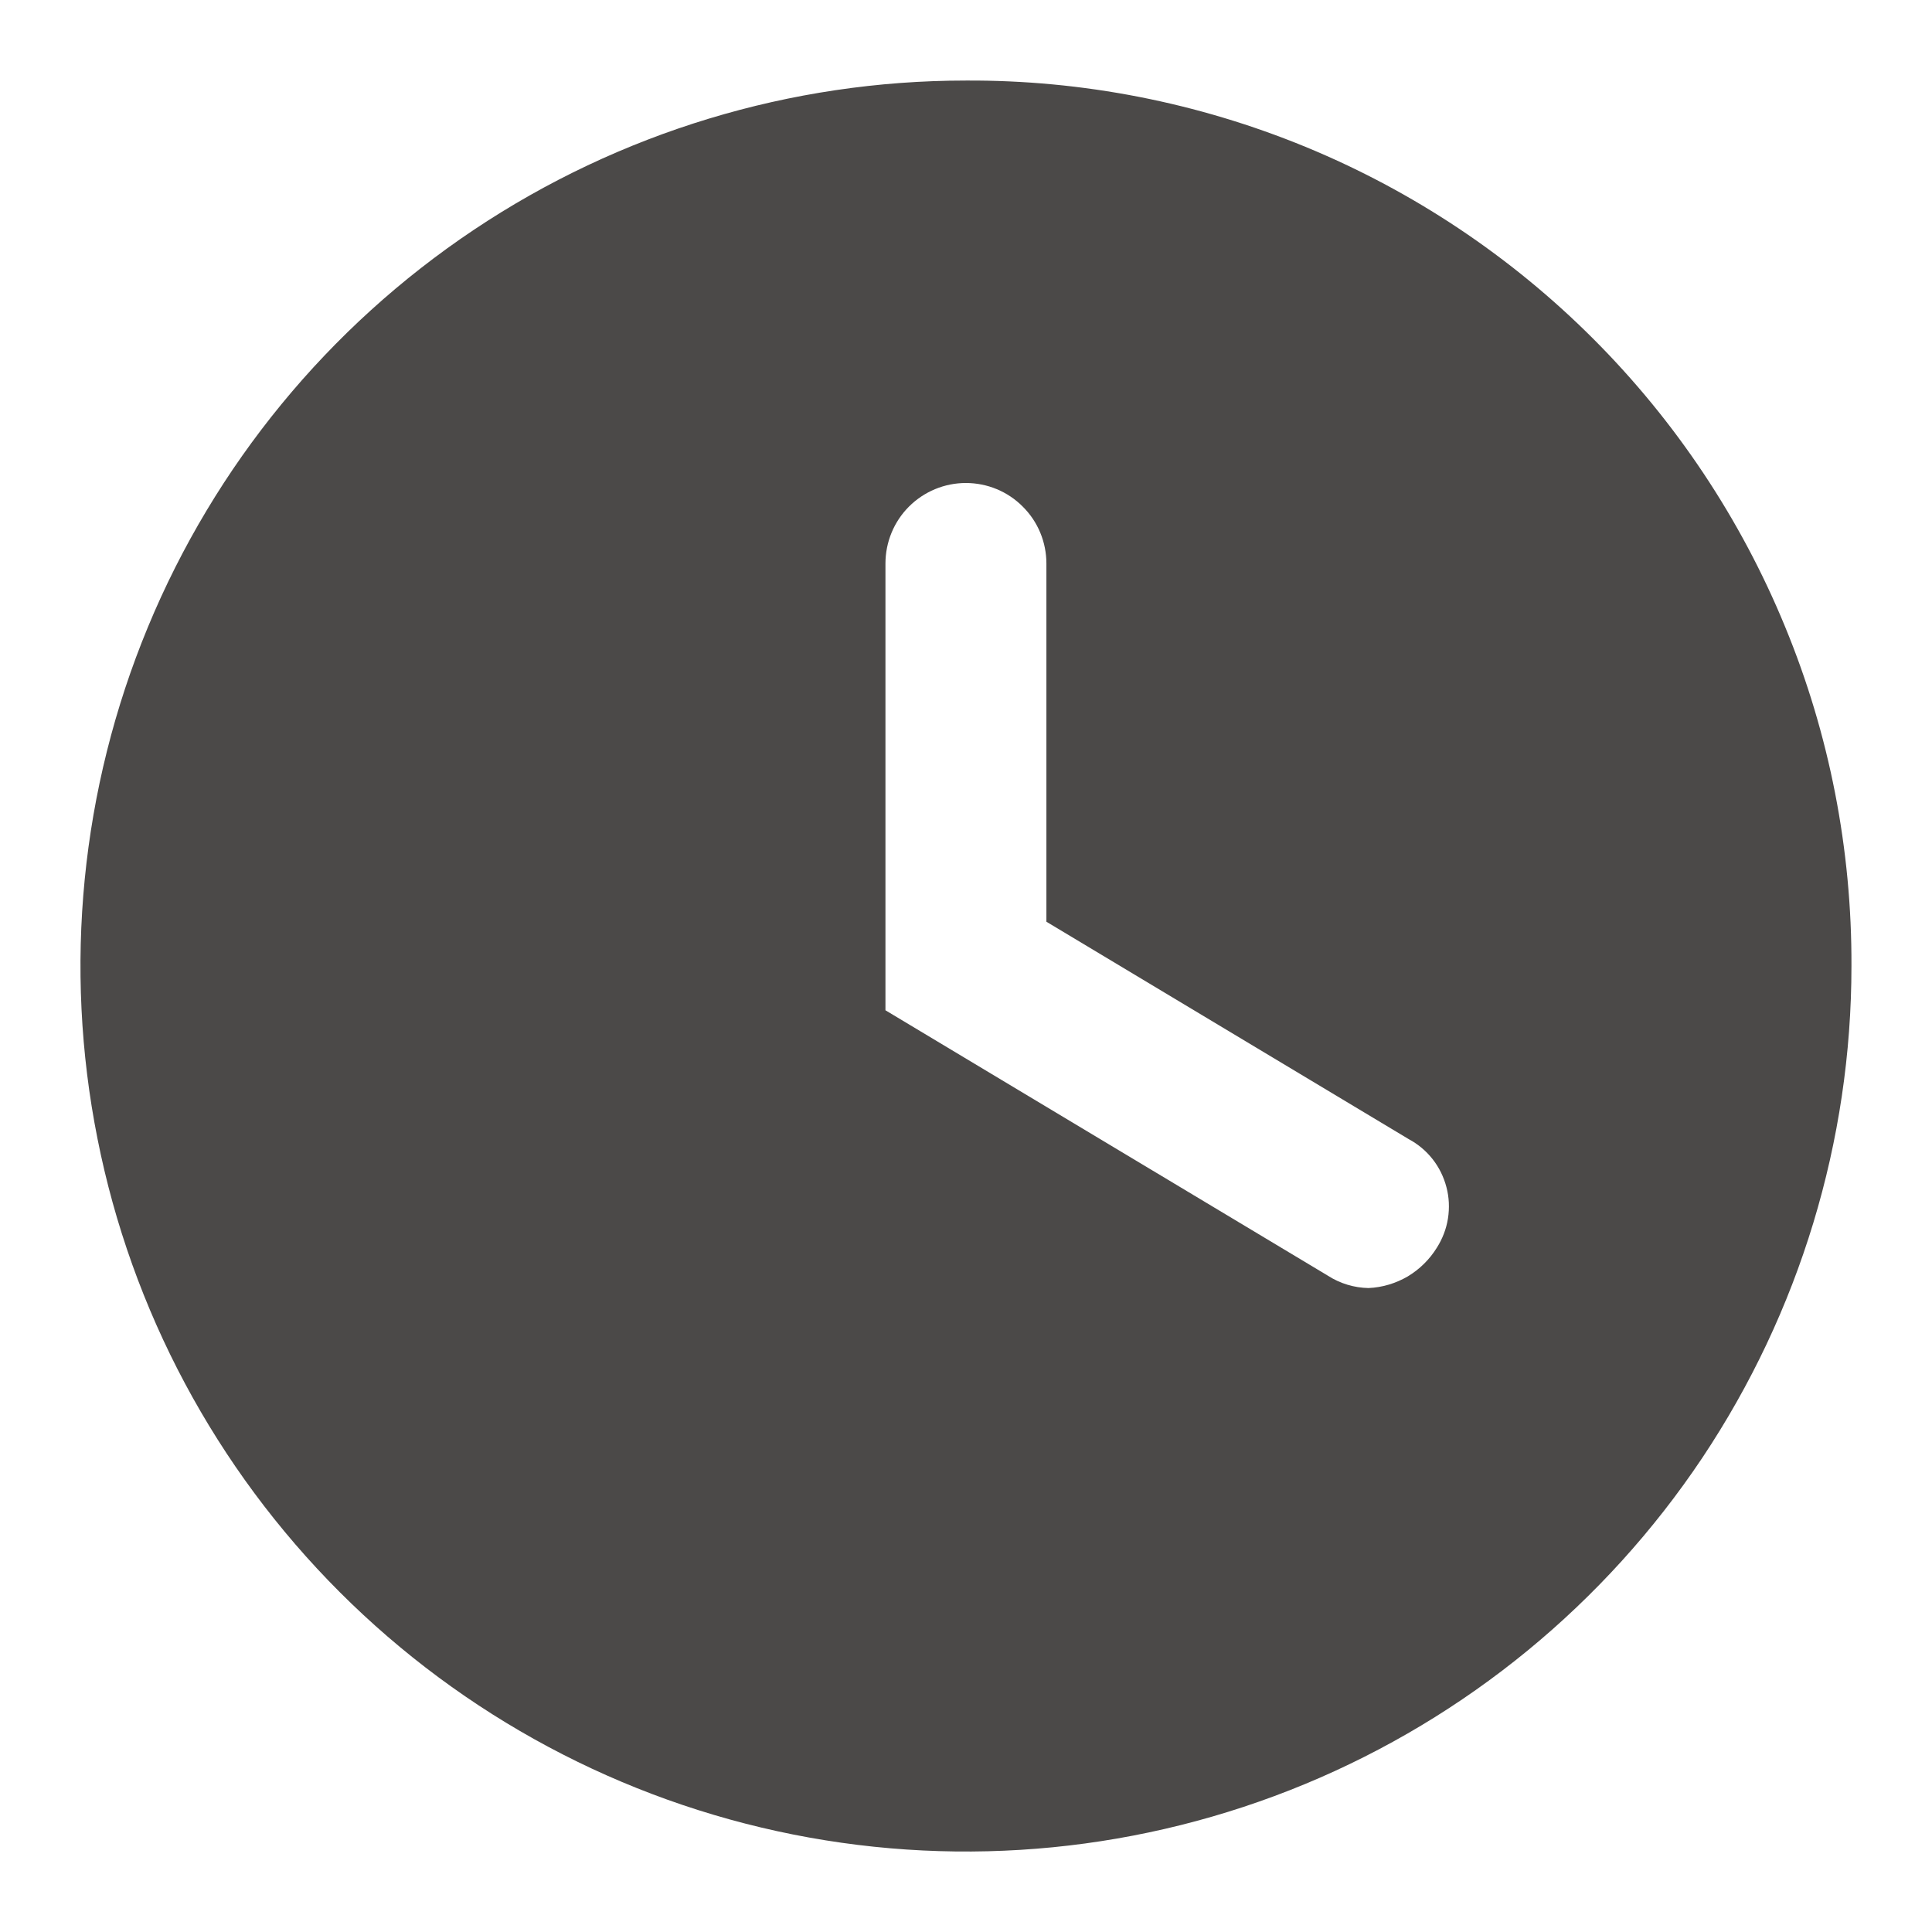 <svg width="18" height="18" viewBox="0 0 13 13" fill="none" xmlns="http://www.w3.org/2000/svg">
<g clip-path="url(#clip0_1052_1660)">
<path d="M6.499 0.542C5.321 0.542 4.169 0.891 3.189 1.546C2.209 2.201 1.446 3.131 0.995 4.22C0.544 5.309 0.426 6.507 0.656 7.662C0.885 8.818 1.453 9.88 2.286 10.713C3.119 11.546 4.181 12.114 5.337 12.344C6.493 12.574 7.691 12.456 8.78 12.005C9.868 11.554 10.799 10.79 11.454 9.81C12.108 8.83 12.458 7.678 12.458 6.5C12.461 5.717 12.31 4.94 12.011 4.216C11.713 3.491 11.274 2.833 10.72 2.279C10.166 1.725 9.508 1.286 8.784 0.988C8.059 0.69 7.283 0.538 6.499 0.542ZM9.668 8.396C9.619 8.475 9.552 8.541 9.472 8.589C9.391 8.636 9.301 8.663 9.208 8.667C9.112 8.665 9.018 8.637 8.937 8.585L5.958 6.798V3.792C5.958 3.648 6.015 3.51 6.116 3.409C6.218 3.307 6.356 3.25 6.499 3.25C6.643 3.25 6.781 3.307 6.882 3.409C6.984 3.51 7.041 3.648 7.041 3.792V6.202L9.479 7.665C9.541 7.698 9.596 7.744 9.64 7.8C9.684 7.856 9.715 7.92 9.733 7.989C9.751 8.057 9.754 8.129 9.743 8.199C9.732 8.269 9.706 8.336 9.668 8.396Z" fill="#4B4948"/>
</g>
<defs>
<clipPath id="clip0_1052_1660">
<rect width="13" height="13" fill="white"/>
</clipPath>
</defs>
</svg>
